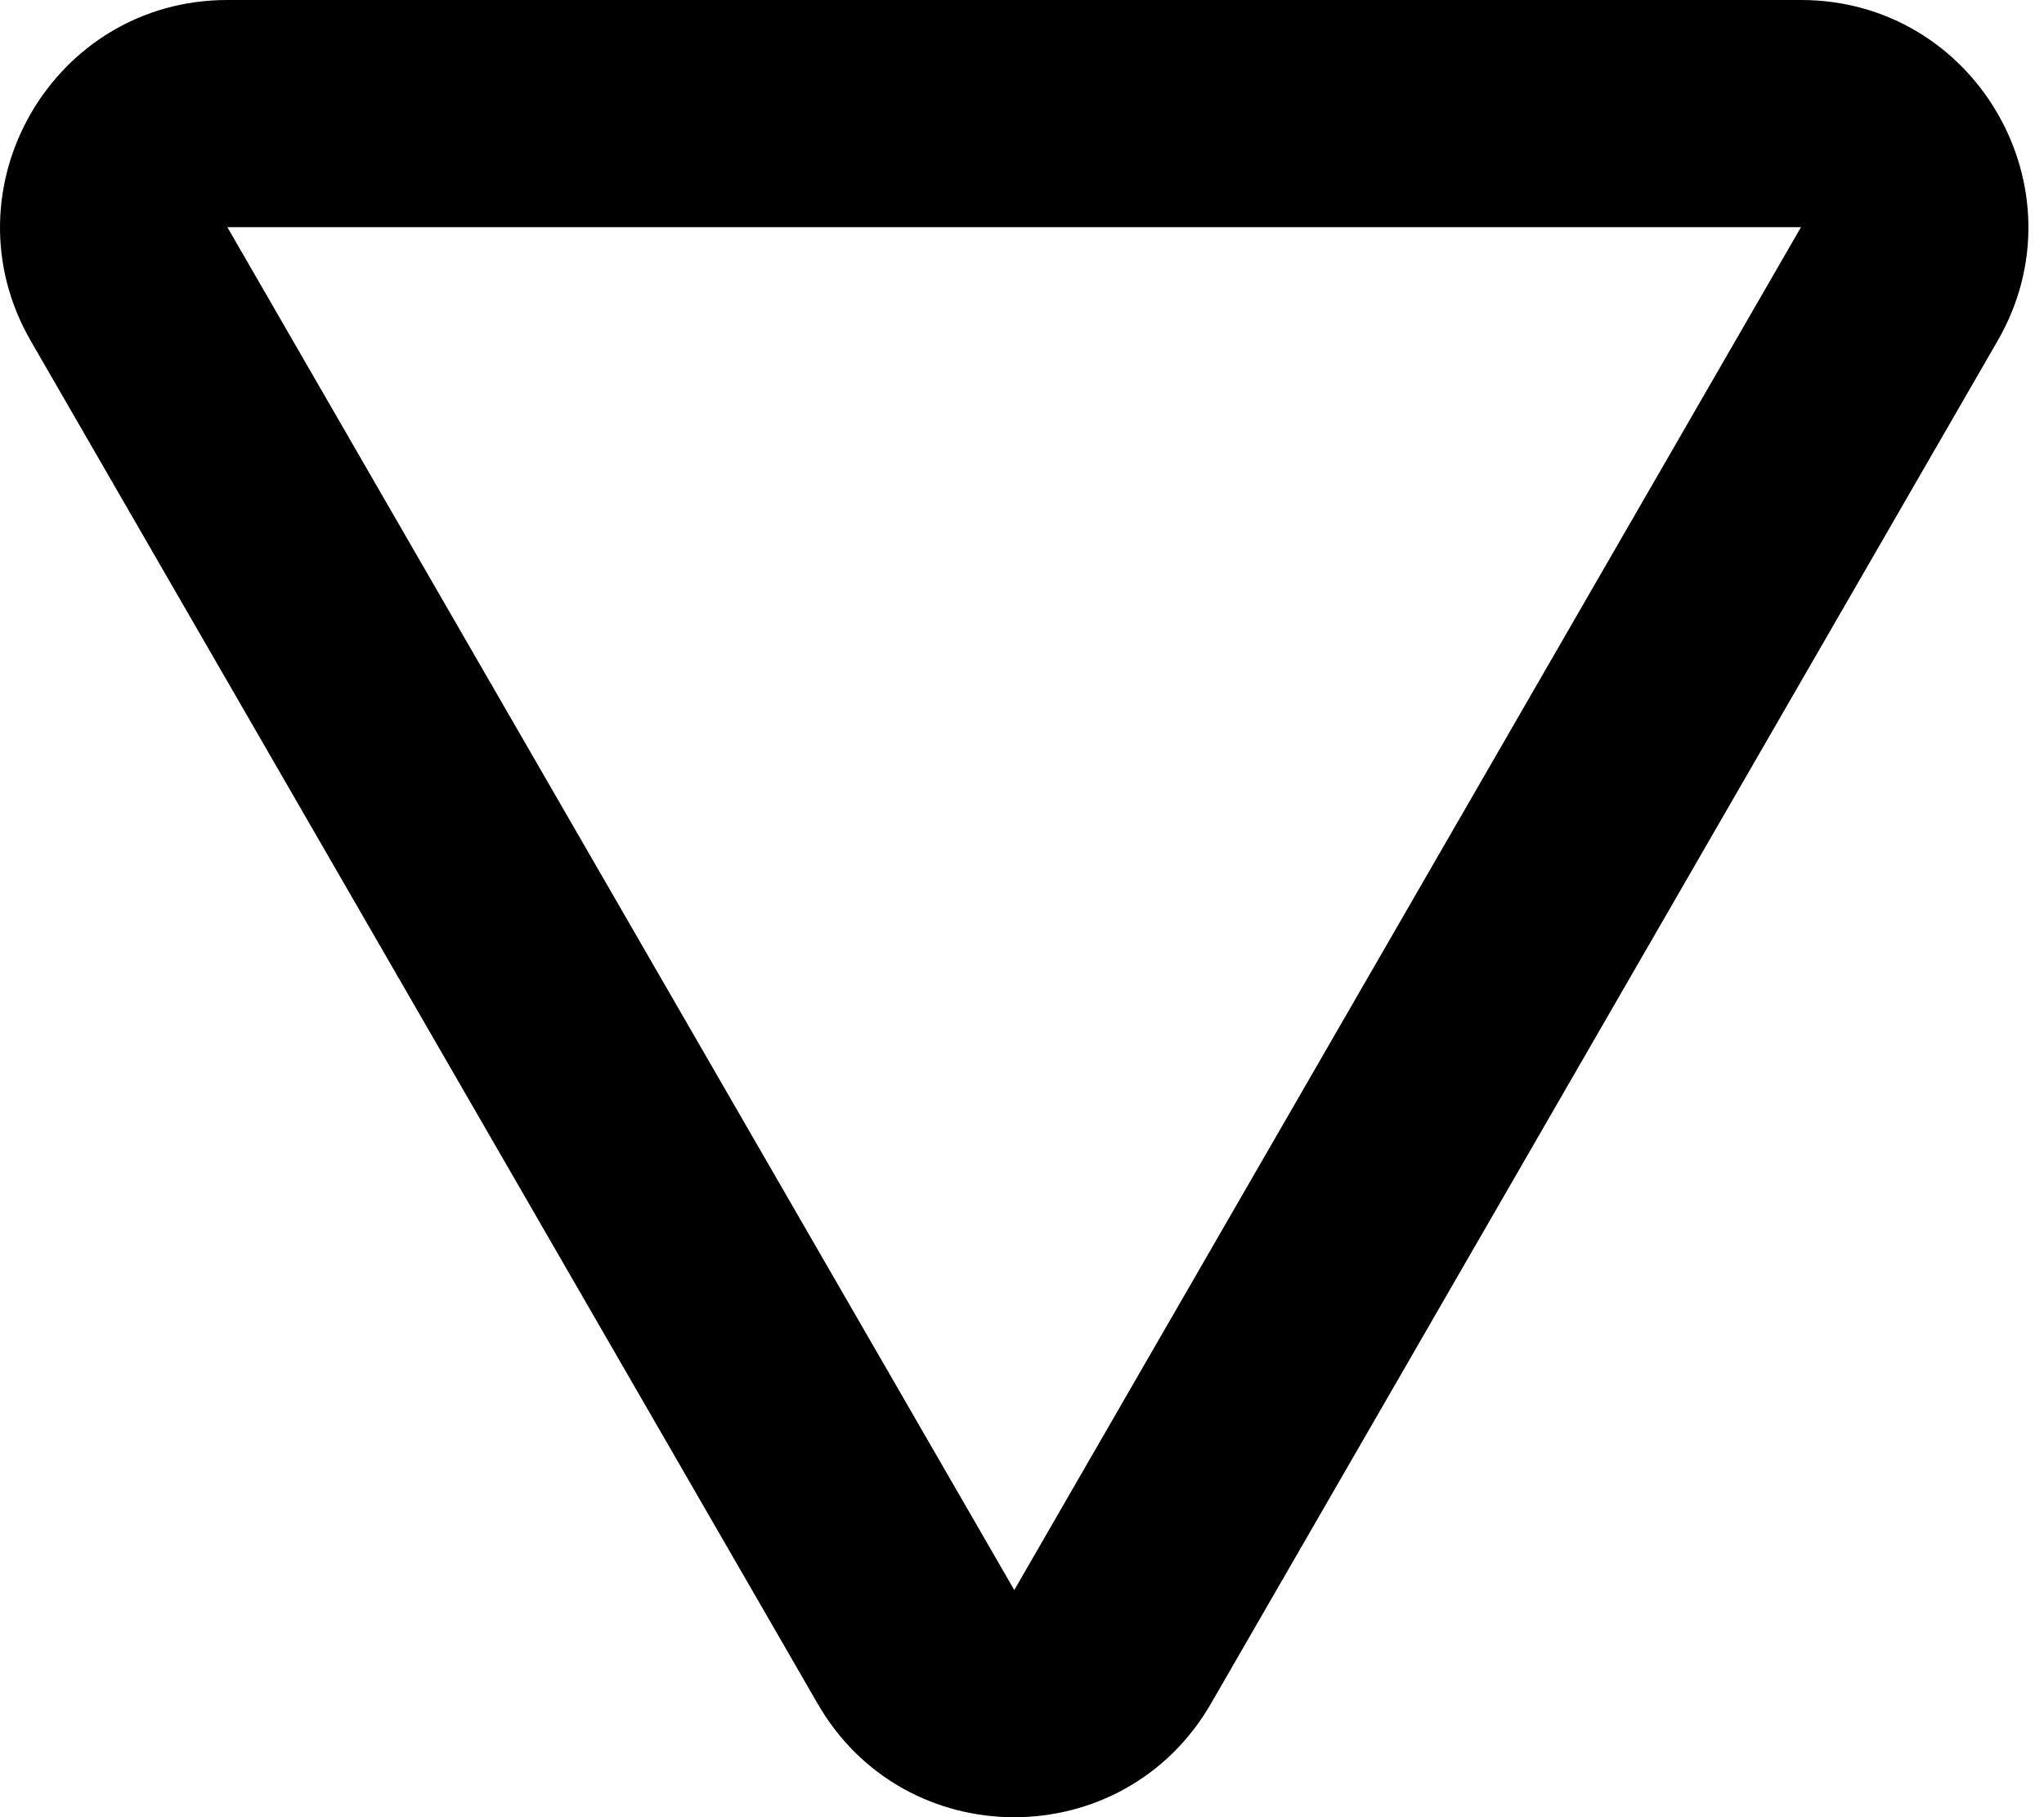 <svg width="9" height="8" viewBox="0 0 9 8" fill="none" xmlns="http://www.w3.org/2000/svg">
<path fill-rule="evenodd" clip-rule="evenodd" d="M1.001 1L4.466 7L7.93 1L1.001 1ZM3.6 7.5C3.984 8.167 4.947 8.167 5.332 7.5L8.796 1.5C9.181 0.833 8.699 2.02551e-08 7.93 8.75532e-08L1.001 6.93236e-07C0.232 7.60534e-07 -0.249 0.833 0.135 1.5L3.6 7.5Z" fill="black"/>
</svg>
